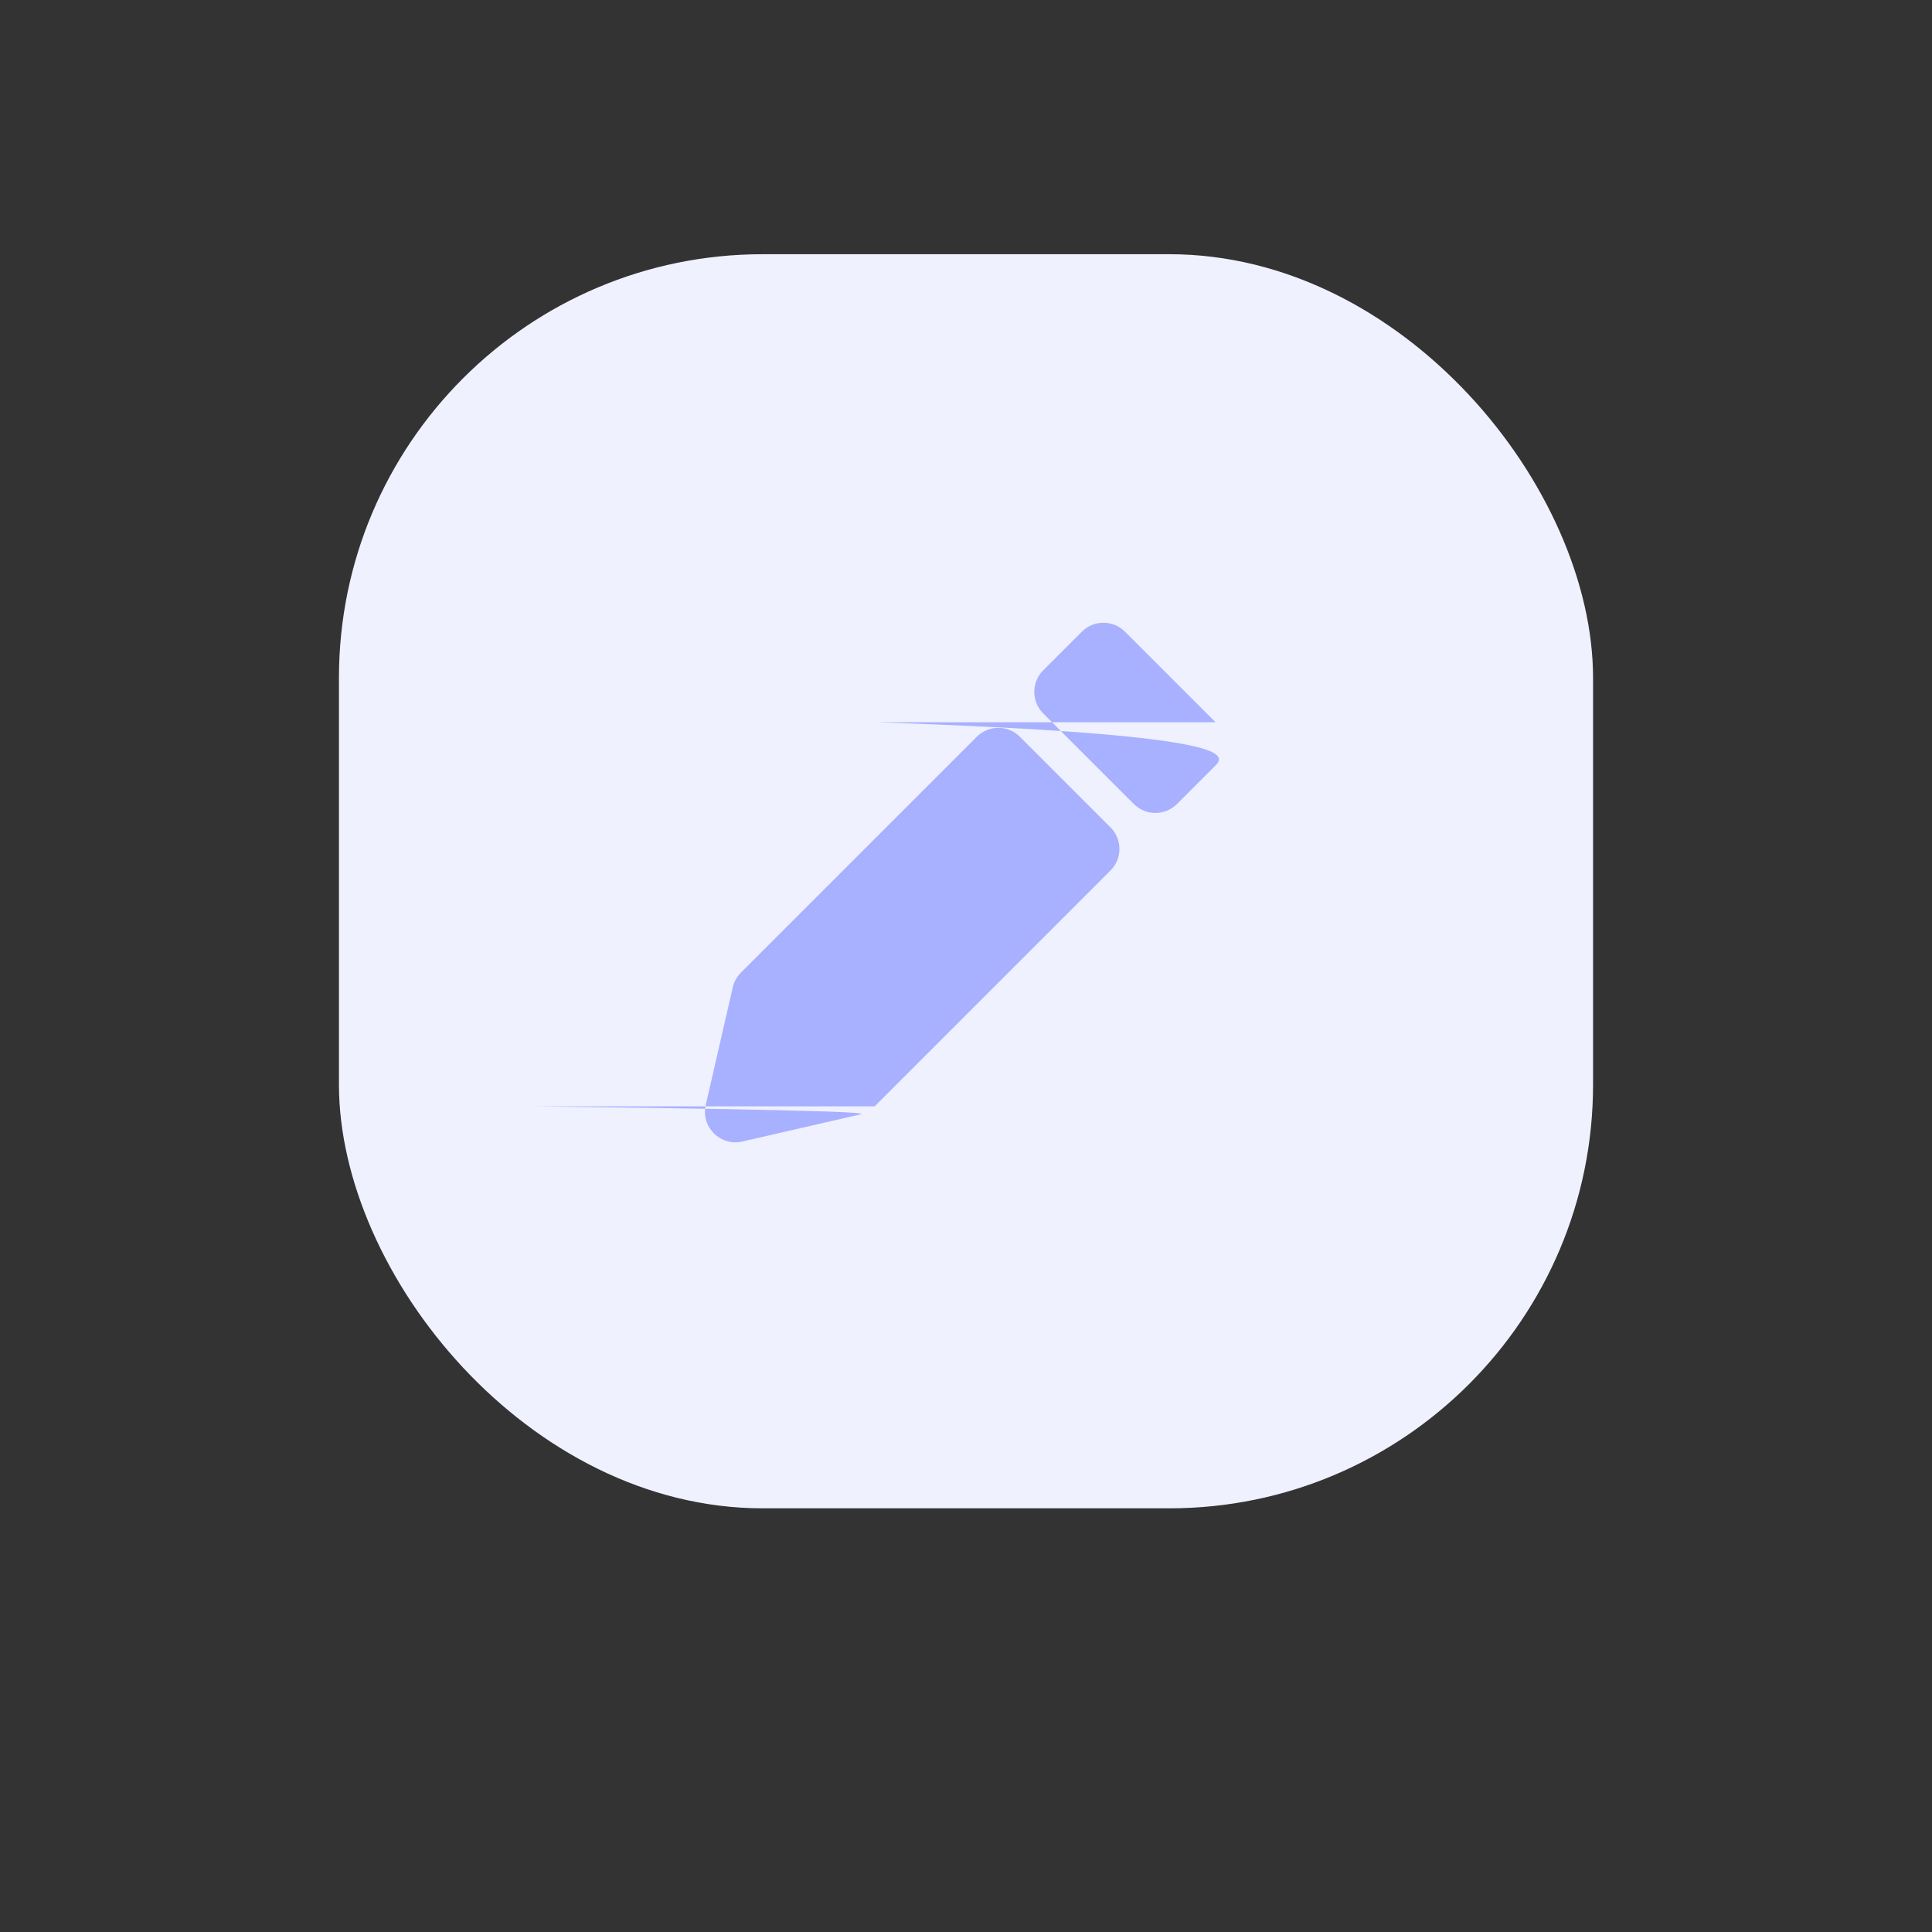 <svg width="114" height="114" viewBox="0 0 114 114" fill="none" xmlns="http://www.w3.org/2000/svg">
<rect x="0" y="0" width="114" height="114" fill="#333333" stroke="none"/>
<rect x="20" y="15" width="74" height="74" rx="25" fill="#EFF1FF"/>
<path d="M31.609 65.282C51.37 65.521 51.069 65.688 50.739 65.763L43.8 67.357C42.505 67.654 41.346 66.495 41.643 65.2L43.237 58.261C43.312 57.931 43.479 57.63 43.718 57.391L57.635 43.474C58.338 42.771 59.478 42.771 60.181 43.474L65.526 48.819C66.229 49.522 66.229 50.662 65.526 51.365L51.609 65.282Z" fill="#A8B1FF"/>
<path d="M51.727 42.618C72.43 43.321 72.43 44.461 71.727 45.164L69.448 47.443C68.745 48.146 67.606 48.146 66.903 47.443L61.557 42.097C60.854 41.395 60.854 40.255 61.557 39.552L63.836 37.273C64.539 36.57 65.679 36.57 66.382 37.273L71.727 42.618Z" fill="#A8B1FF"/>
</svg>

